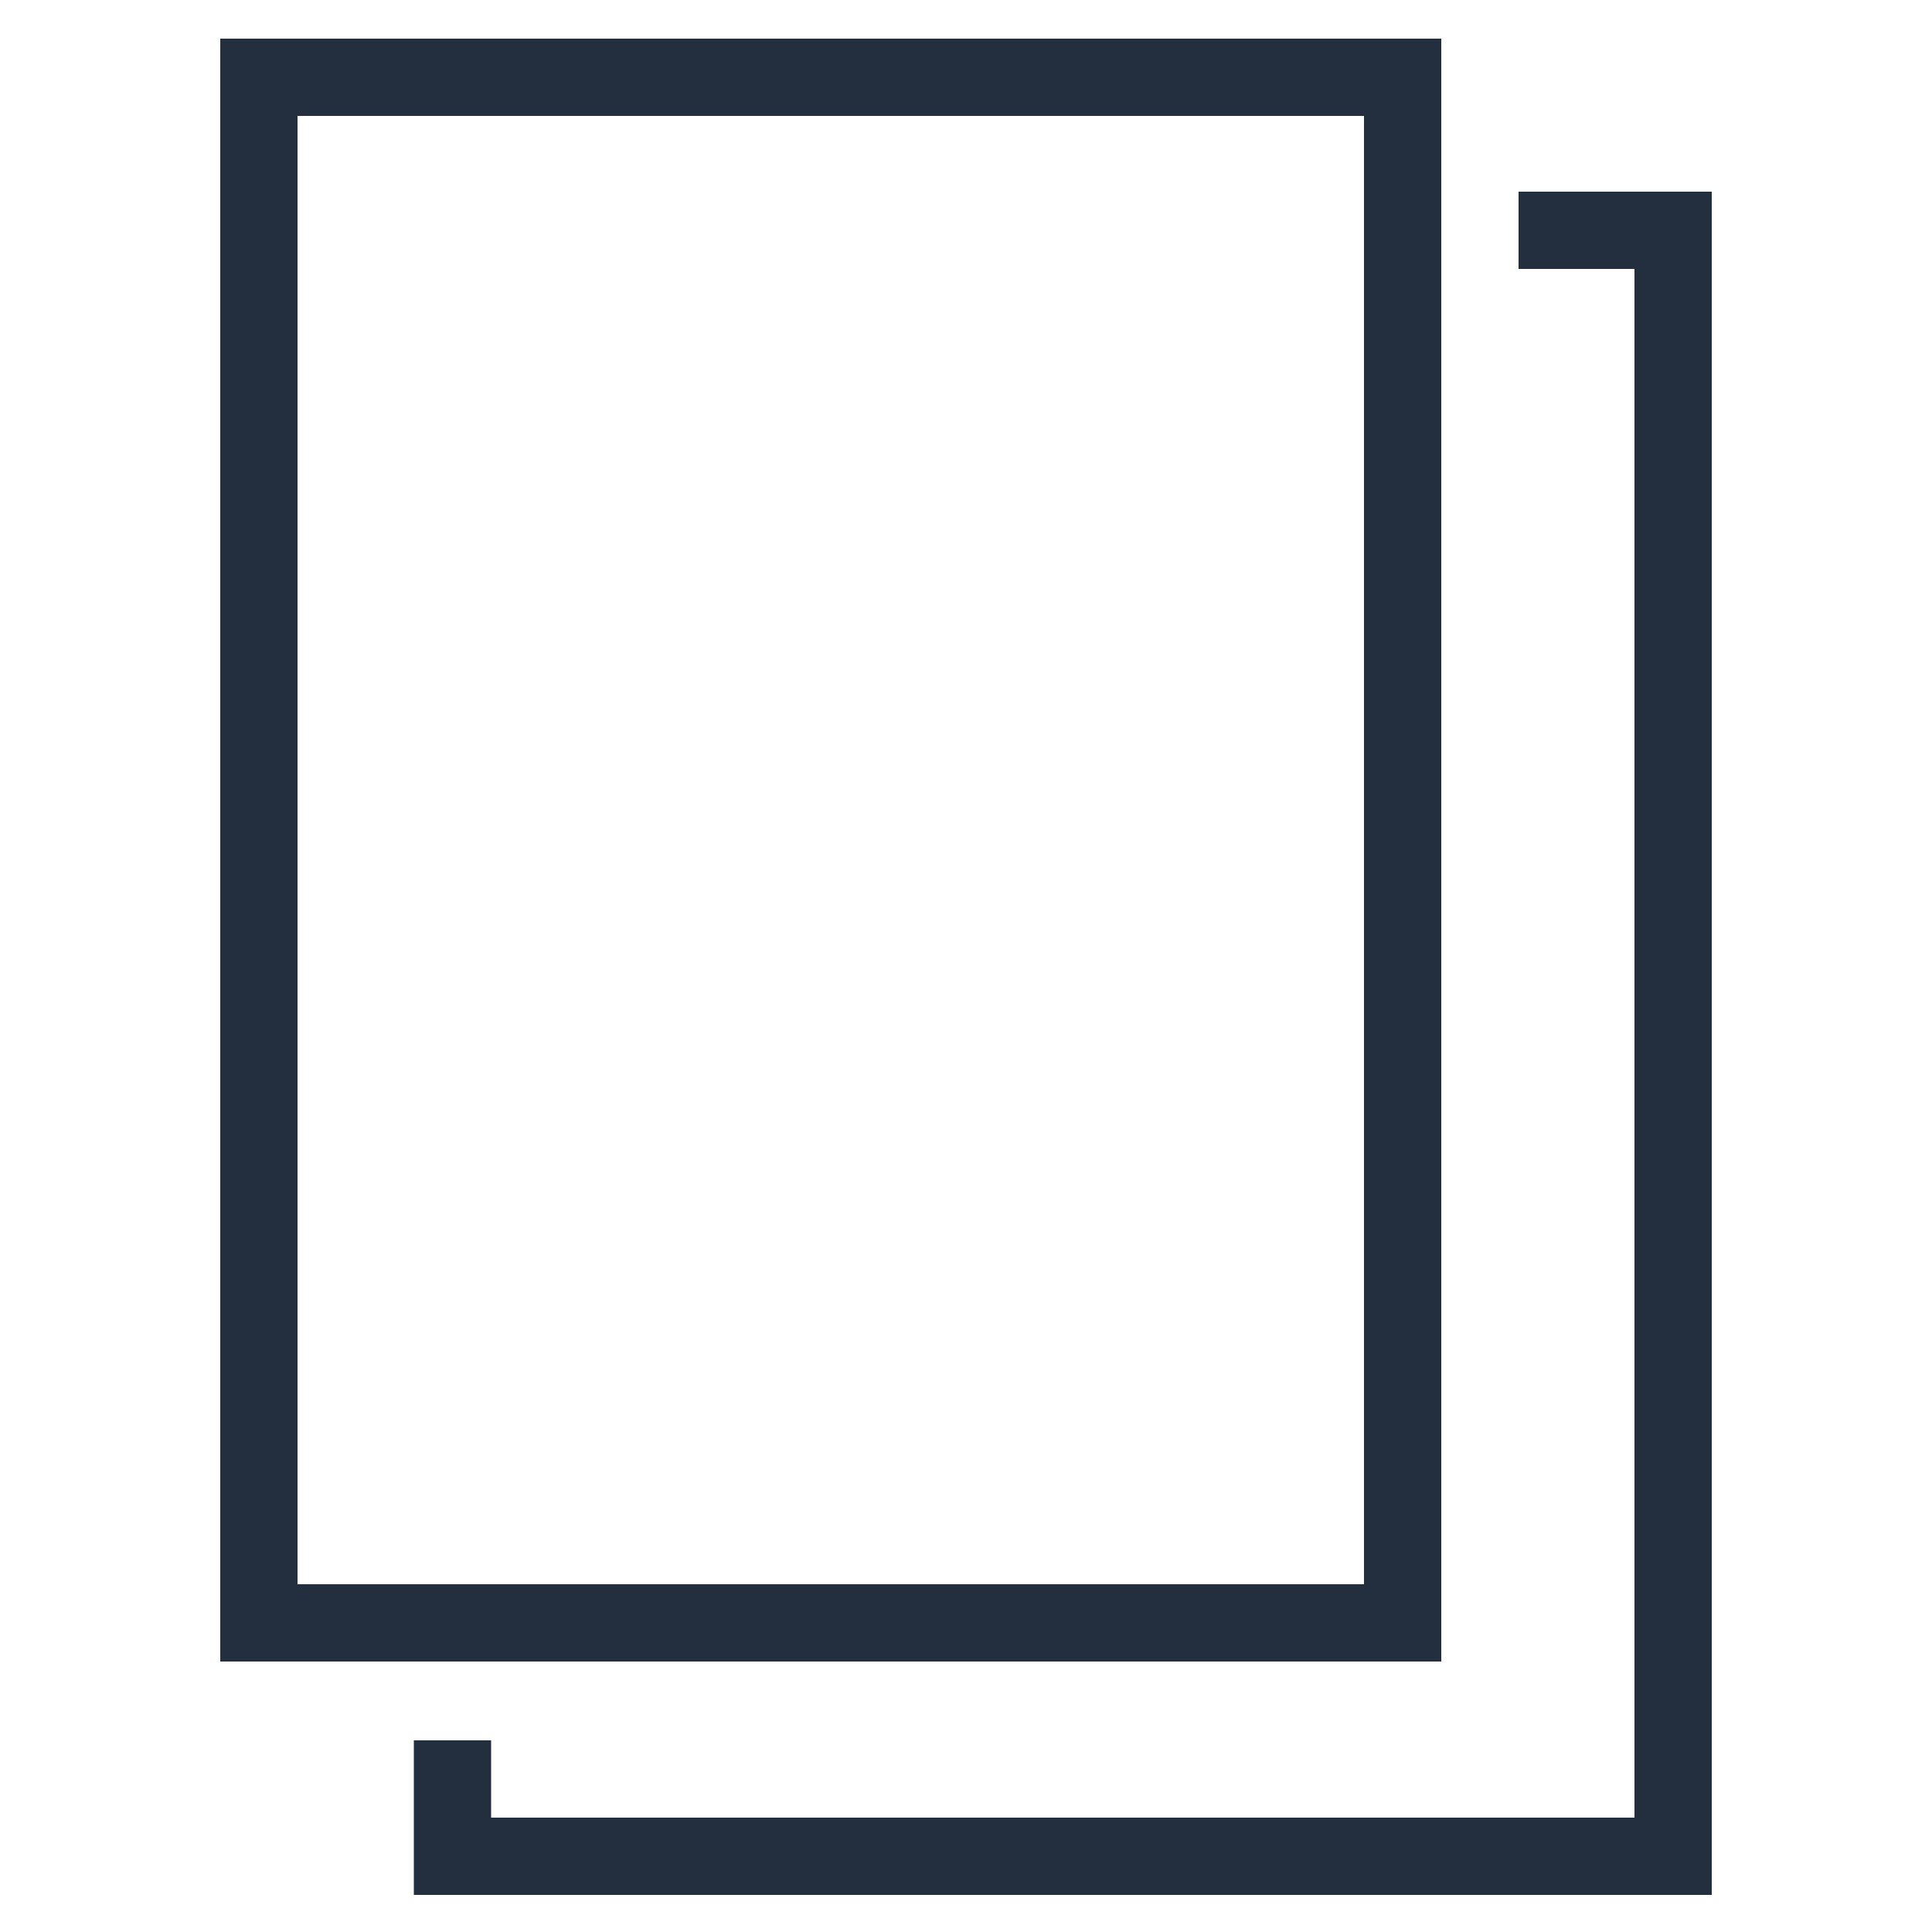 <svg xmlns="http://www.w3.org/2000/svg" viewBox="0 0 50 50"><defs><style>.cls-1{fill:#232f3e;}</style></defs><title>AWS-IoT-Analytics_Data-Set_dark-bg</title><g id="Working"><path class="cls-1" d="M35.3,3V41H7.7V3H35.3m2-2H5.7V43H37.3V1Z"/><polygon class="cls-1" points="44.3 49.04 10.71 49.04 10.71 45.04 12.71 45.04 12.71 47.04 42.3 47.04 42.3 6.96 39.3 6.96 39.3 4.96 44.3 4.96 44.3 49.04"/></g></svg>